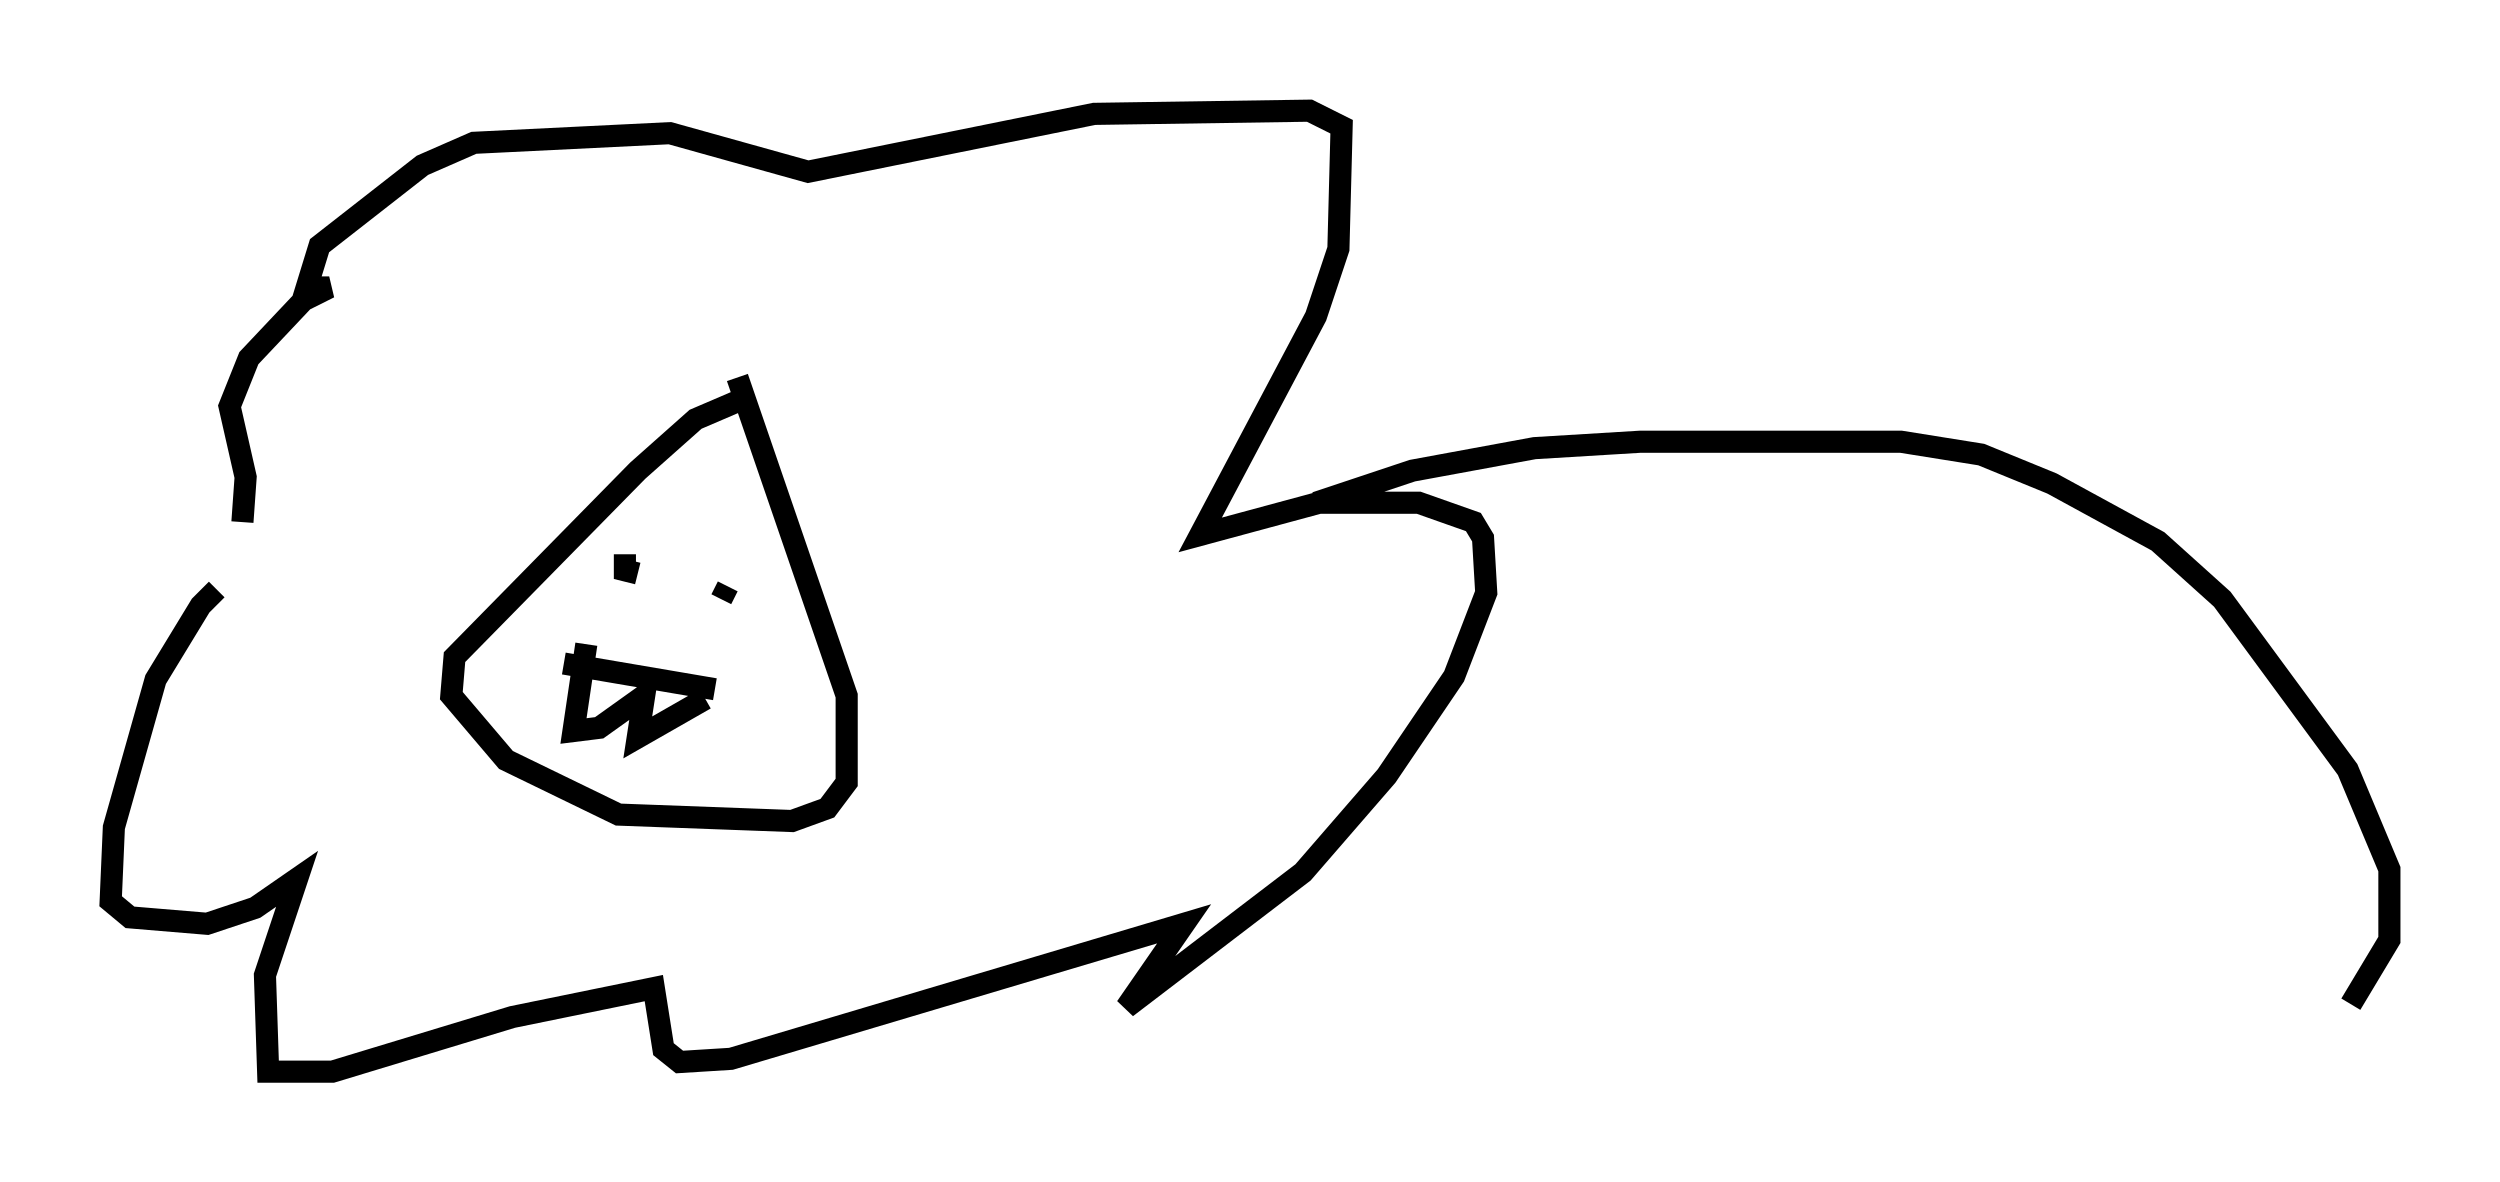 <?xml version="1.0" encoding="utf-8" ?>
<svg baseProfile="full" height="53.43" version="1.1" width="112.983" xmlns="http://www.w3.org/2000/svg" xmlns:ev="http://www.w3.org/2001/xml-events" xmlns:xlink="http://www.w3.org/1999/xlink"><defs /><rect fill="white" height="53.43" width="112.983" x="0" y="0" /><path d="M10.52, 26.642 m-0.726, 0.0 l-0.726, 0.726 -2.034, 3.341 l-1.888, 6.682 -0.145, 3.341 l0.872, 0.726 3.486, 0.291 l2.179, -0.726 1.888, -1.307 l-1.453, 4.358 0.145, 4.358 l2.905, 0.0 8.134, -2.469 l6.391, -1.307 0.436, 2.76 l0.726, 0.581 2.324, -0.145 l20.48, -6.101 -2.615, 3.777 l7.989, -6.101 3.777, -4.358 l3.05, -4.503 1.453, -3.777 l-0.145, -2.469 -0.436, -0.726 l-2.469, -0.872 -4.503, 0.0 l-5.374, 1.453 5.229, -9.877 l1.017, -3.05 0.145, -5.52 l-1.453, -0.726 -9.732, 0.145 l-12.927, 2.615 -6.246, -1.743 l-8.86, 0.436 -2.324, 1.017 l-4.648, 3.631 -0.581, 1.888 l1.017, 0.0 -1.162, 0.581 l-2.469, 2.615 -0.872, 2.179 l0.726, 3.196 -0.145, 2.034 m22.514, -5.52 l-2.034, 0.872 -2.615, 2.324 l-8.279, 8.425 -0.145, 1.743 l2.469, 2.905 5.084, 2.469 l7.844, 0.291 1.598, -0.581 l0.872, -1.162 0.0, -3.922 l-4.939, -14.38 m-4.793, 7.698 l0.0, 0.0 m-0.291, 0.291 l0.0, 0.726 0.581, 0.145 m4.067, 0.581 l-0.291, 0.581 m-7.117, 2.905 l6.827, 1.162 m-5.81, -2.034 l-0.581, 3.922 1.162, -0.145 l2.034, -1.453 -0.291, 1.888 l3.05, -1.743 m27.598, -8.86 l4.358, -1.453 5.52, -1.017 l4.793, -0.291 11.765, 0.0 l3.631, 0.581 3.196, 1.307 l4.793, 2.615 2.905, 2.615 l5.665, 7.698 1.888, 4.503 l0.0, 3.196 -1.743, 2.905 " fill="none" stroke="black" stroke-width="1" /></svg>